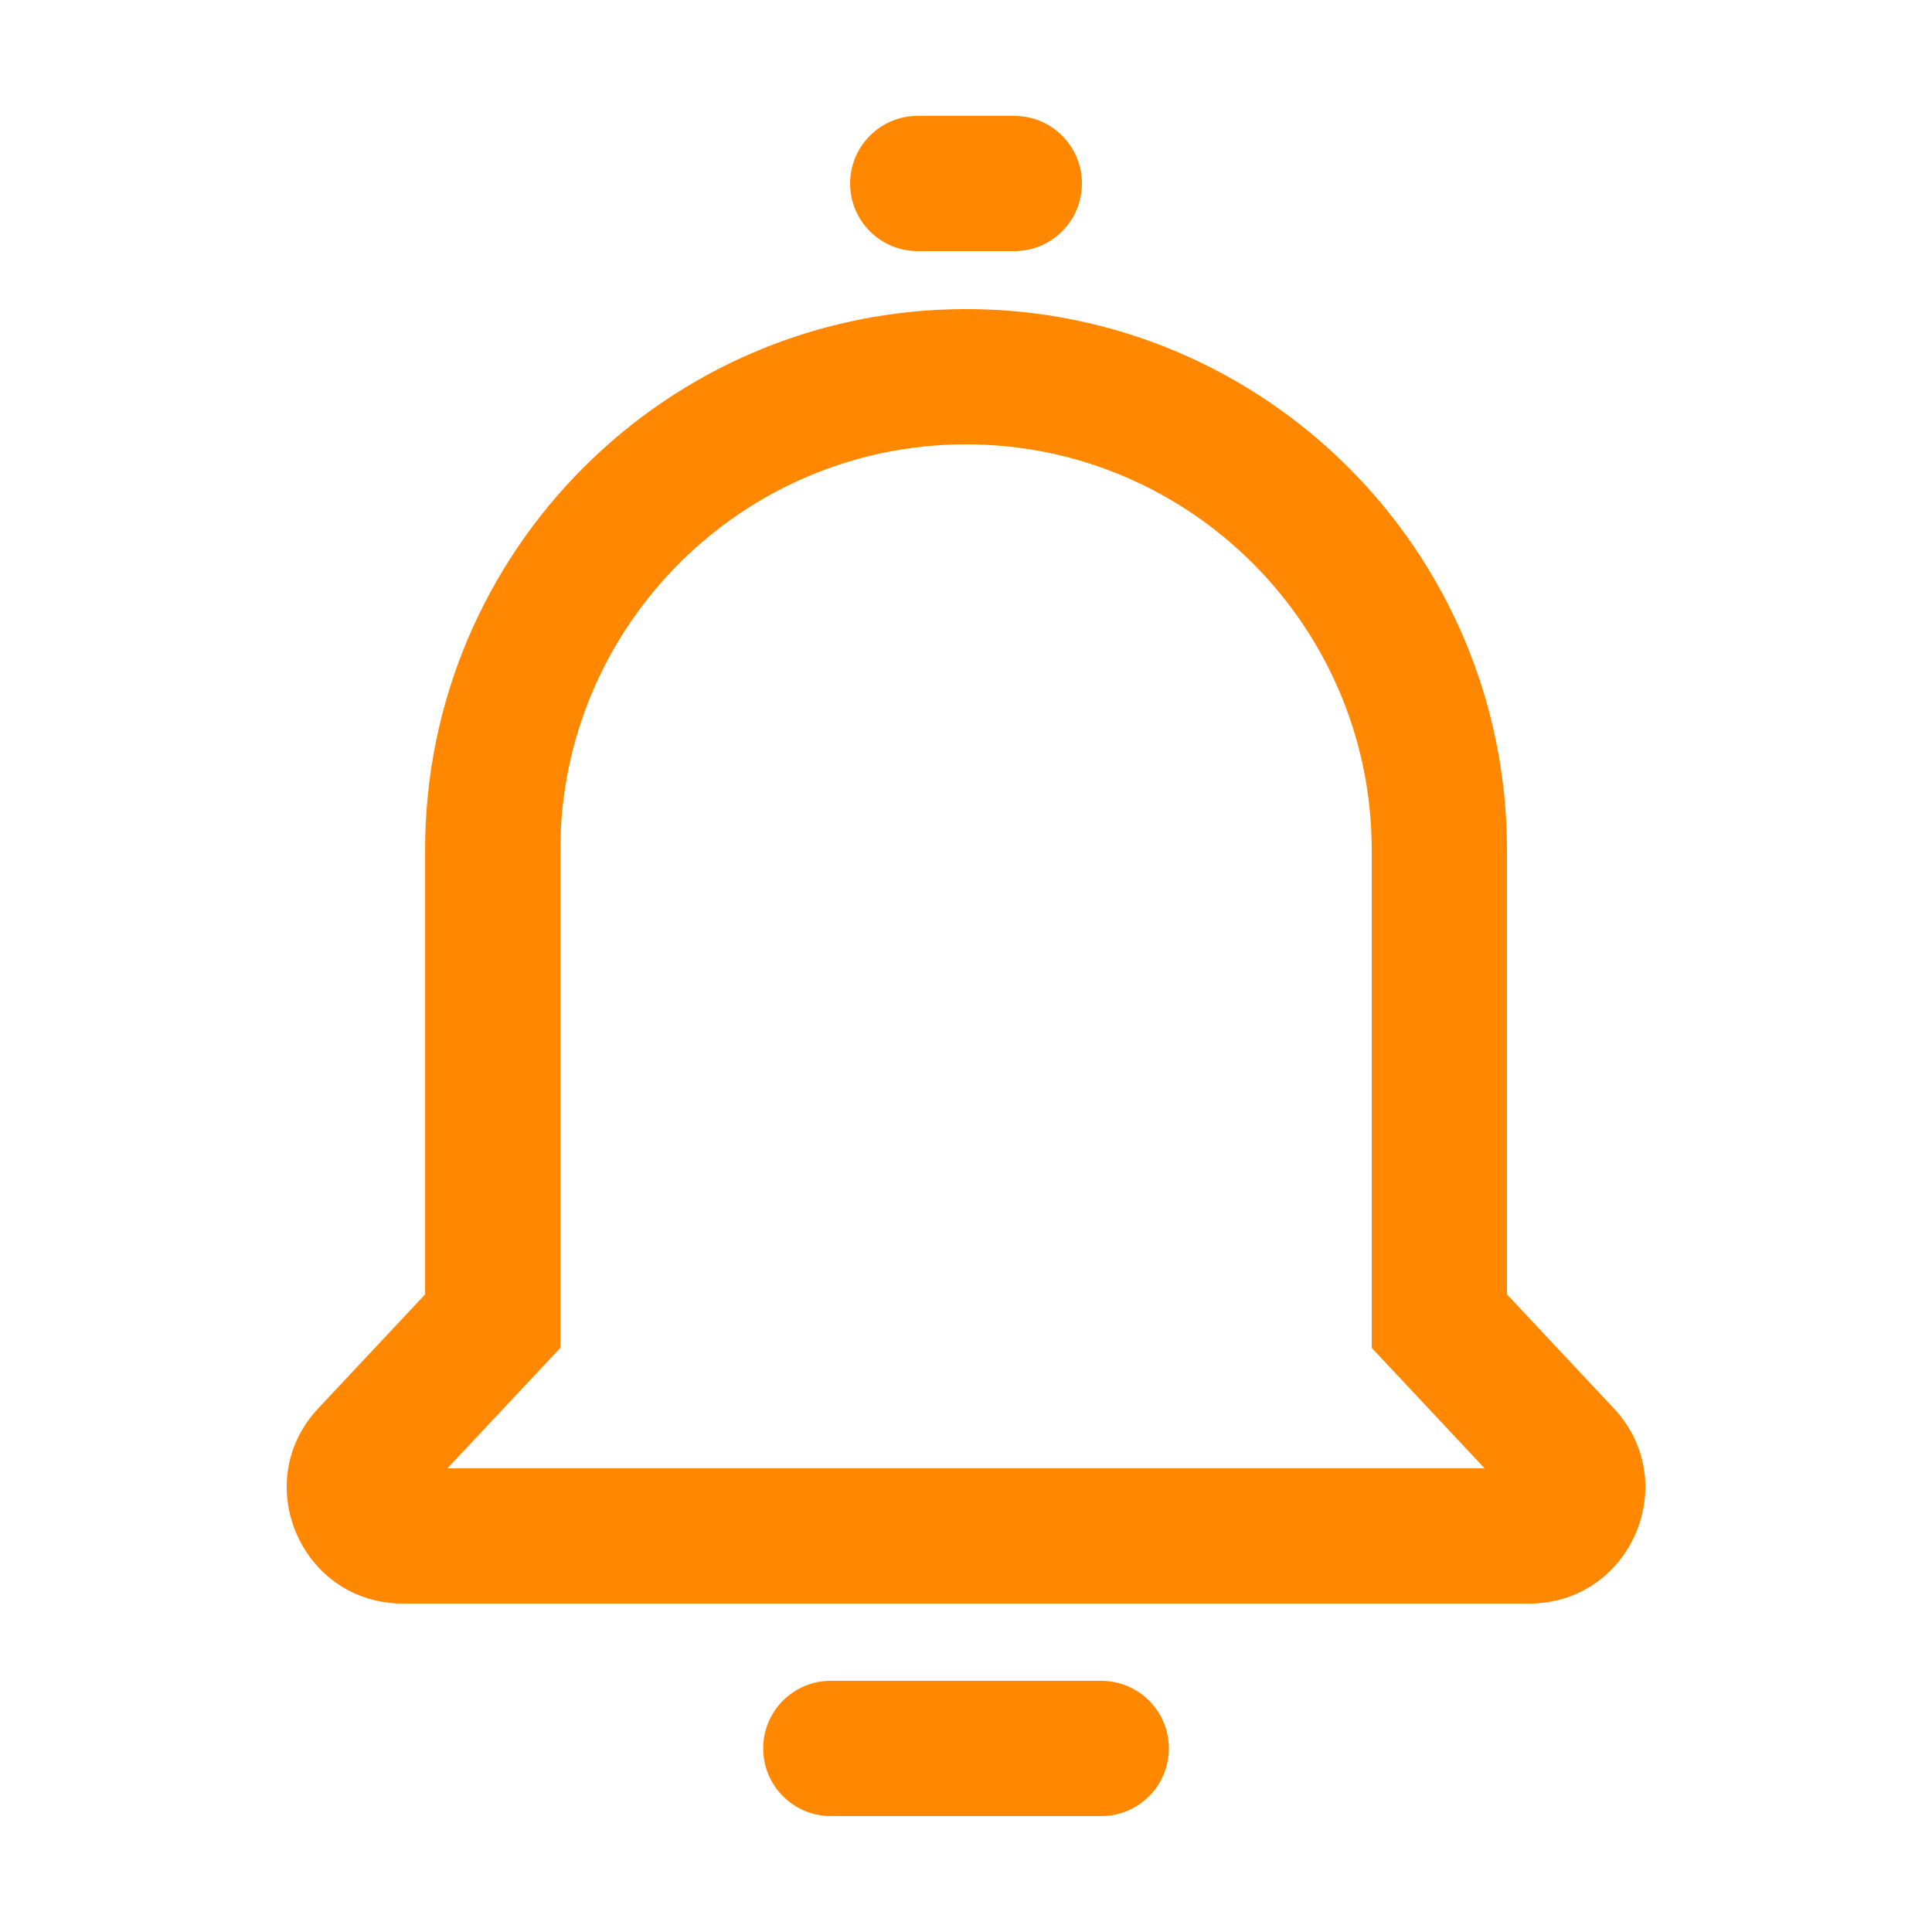 <svg xmlns="http://www.w3.org/2000/svg" xmlns:xlink="http://www.w3.org/1999/xlink" fill="none" version="1.1" width="34.228" height="34.228" viewBox="0 0 34.228 34.228"><defs><clipPath id="master_svg0_1418_51583"><rect x="0" y="0" width="34.228" height="34.228" rx="0"/></clipPath></defs><g clip-path="url(#master_svg0_1418_51583)"><g><path d="M17.114,7.872C21.078,7.872,24.302,11.097,24.302,15.06L24.302,23.88L24.95,24.571L26.302,26.013L7.927,26.013L9.279,24.571L9.927,23.88L9.927,15.06C9.927,11.097,13.151,7.872,17.114,7.872ZM17.114,5.476C11.821,5.476,7.531,9.767,7.531,15.06L7.531,22.932L5.639,24.95C4.409,26.262,5.339,28.409,7.137,28.409L27.092,28.409C28.89,28.409,29.82,26.262,28.59,24.95L26.698,22.932L26.698,15.06C26.698,9.767,22.407,5.476,17.114,5.476ZM19.51,29.778L14.718,29.778C14.057,29.778,13.521,30.314,13.521,30.976C13.521,31.637,14.057,32.174,14.718,32.174L19.51,32.174C20.172,32.174,20.708,31.637,20.708,30.976C20.708,30.314,20.172,29.778,19.51,29.778ZM17.97,2.053L16.259,2.053C15.597,2.053,15.061,2.59,15.061,3.251C15.061,3.913,15.597,4.449,16.259,4.449L17.97,4.449C18.632,4.449,19.168,3.913,19.168,3.251C19.168,2.59,18.632,2.053,17.97,2.053Z" fill="#FF8800" fill-opacity="1"/></g></g></svg>